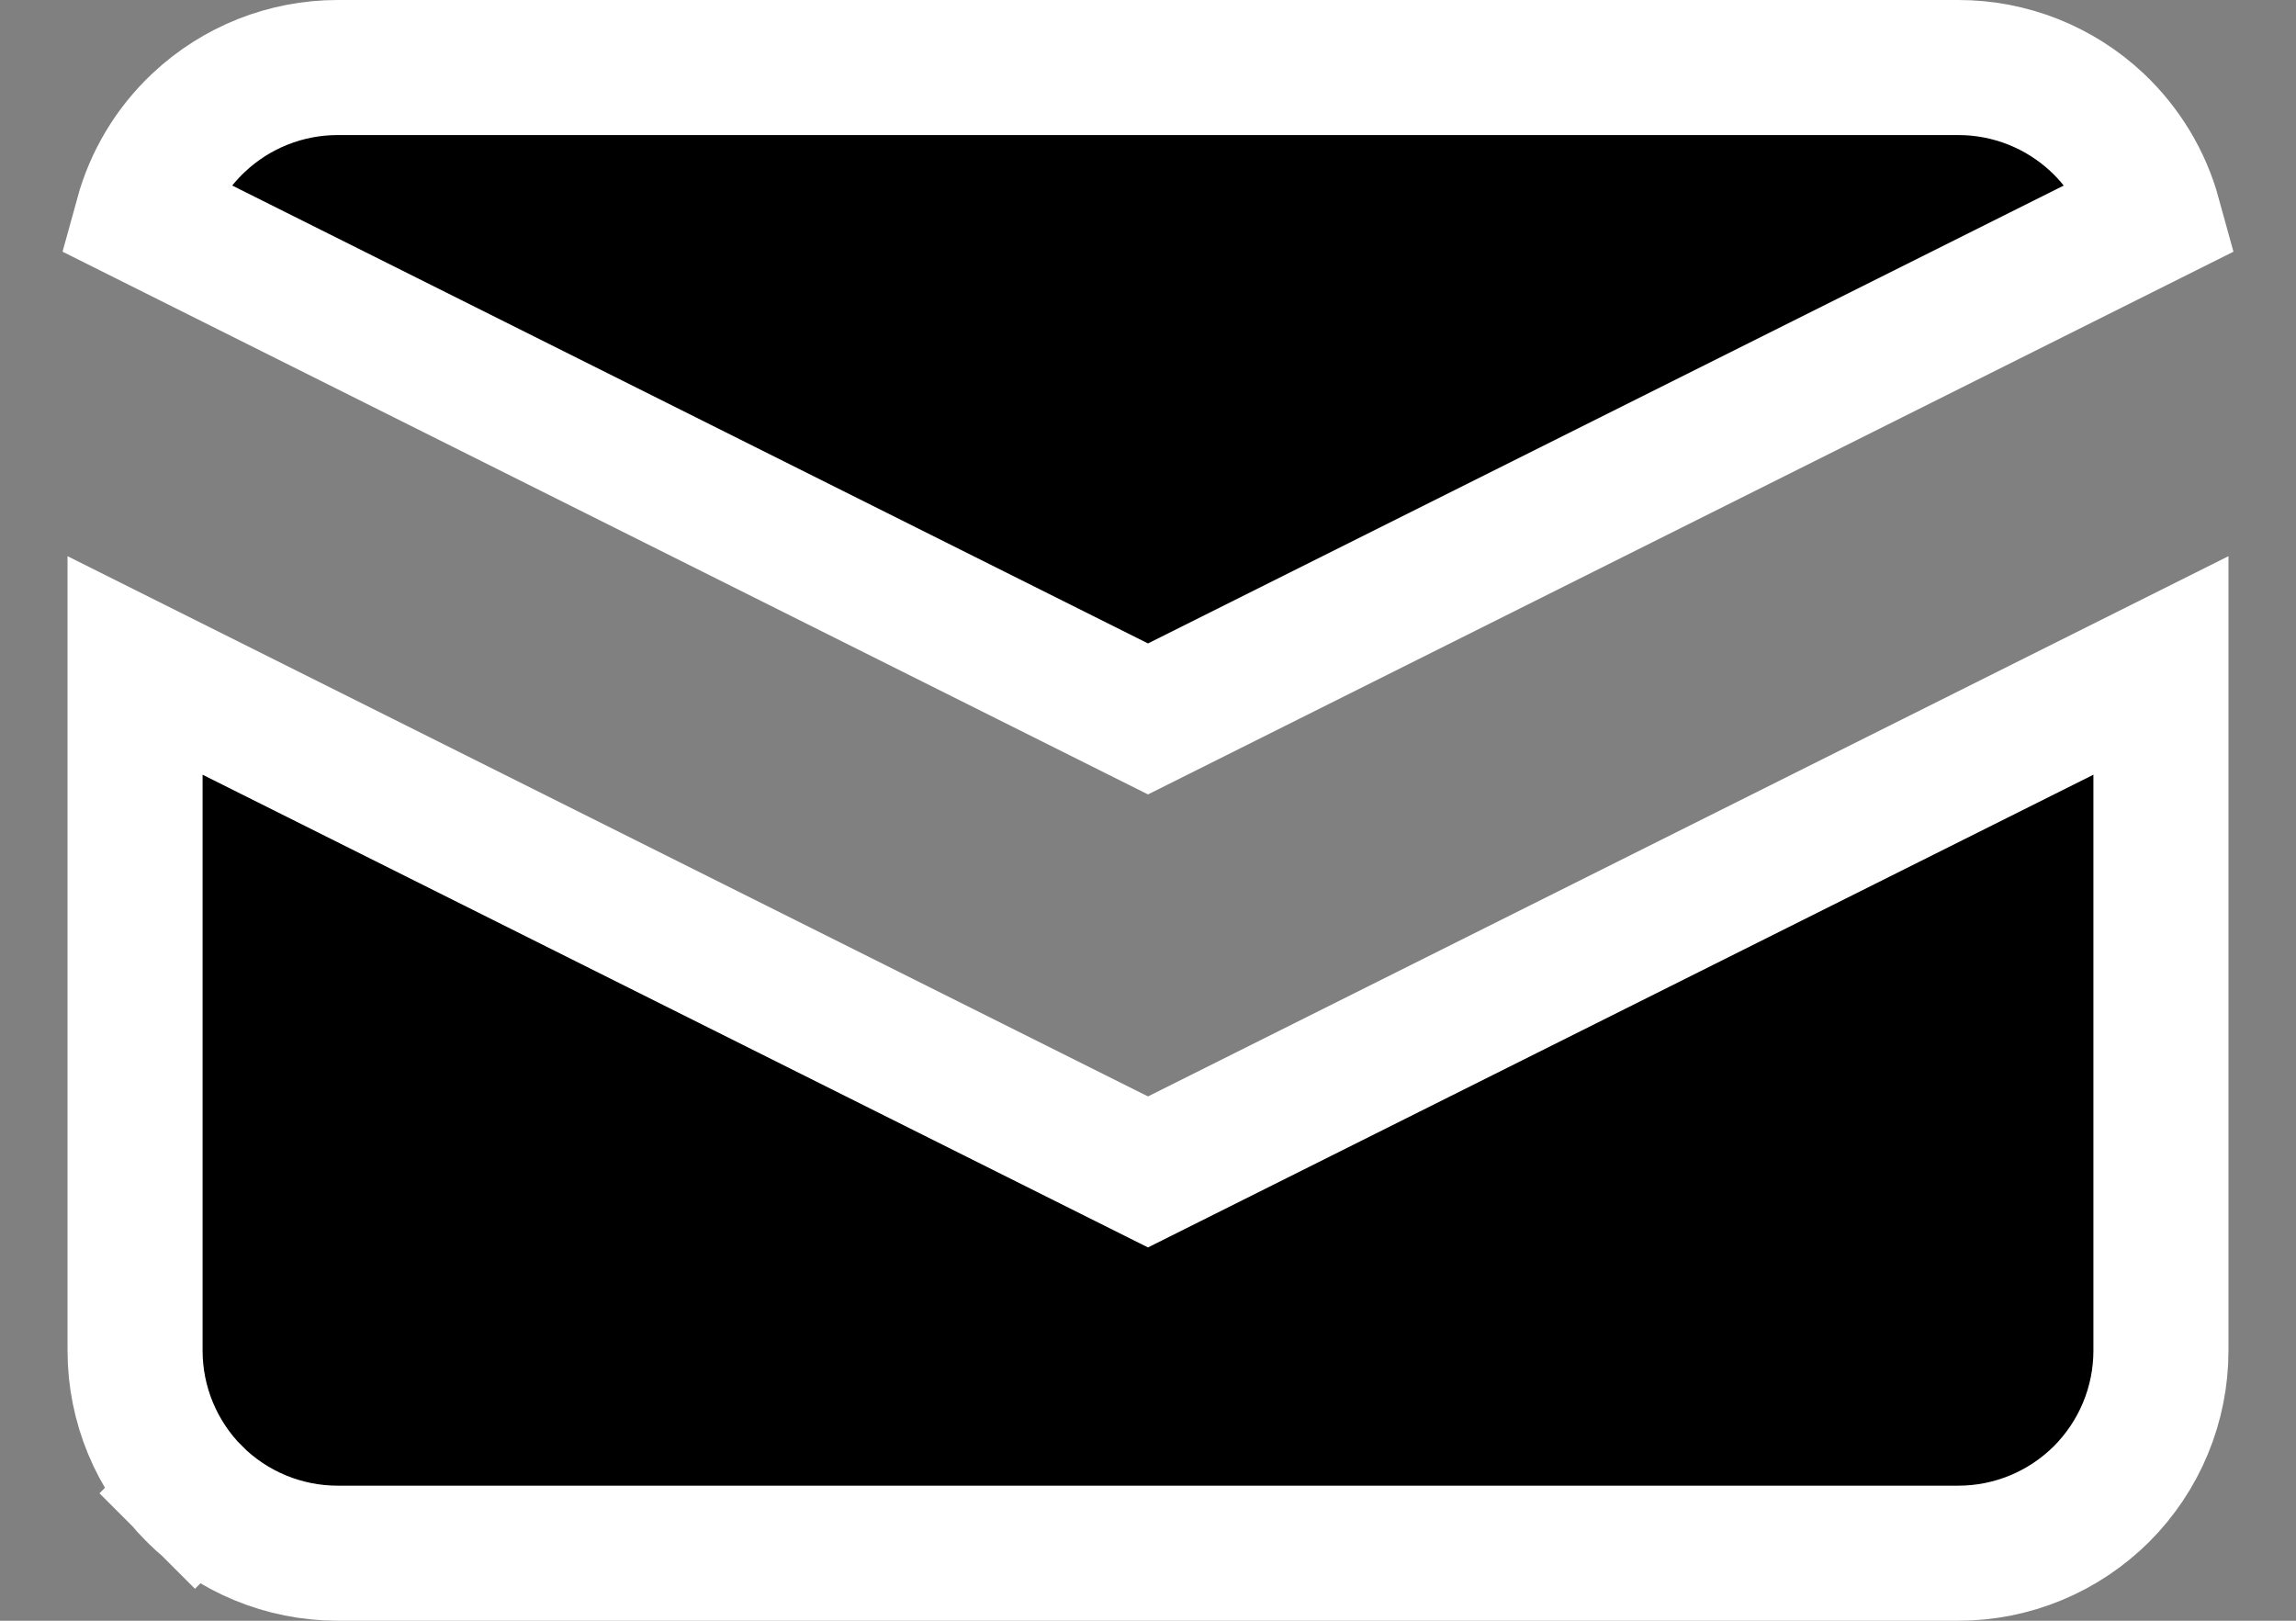 <svg width="17" height="12" viewBox="0 0 17 12" fill="none" xmlns="http://www.w3.org/2000/svg">
<rect x="0" y="0" width="17" height="12" fill="#808080" stroke="none"/>
<path d="M14.5 0.5L14.5 0.5C14.883 0.5 15.251 0.646 15.53 0.909C15.73 1.098 15.874 1.338 15.946 1.6L8.5 5.323L1.054 1.6C1.126 1.338 1.269 1.098 1.47 0.909C1.749 0.646 2.117 0.5 2.5 0.5H2.5H14.5ZM8.276 8.565L8.5 8.677L8.724 8.565L16 4.927V10C16 10.398 15.842 10.779 15.561 11.061C15.279 11.342 14.898 11.5 14.5 11.5H2.5C2.102 11.5 1.721 11.342 1.439 11.061L1.09 11.41L1.439 11.061C1.158 10.779 1 10.398 1 10V4.927L8.276 8.565Z" fill="black" stroke="white"/>
</svg>
